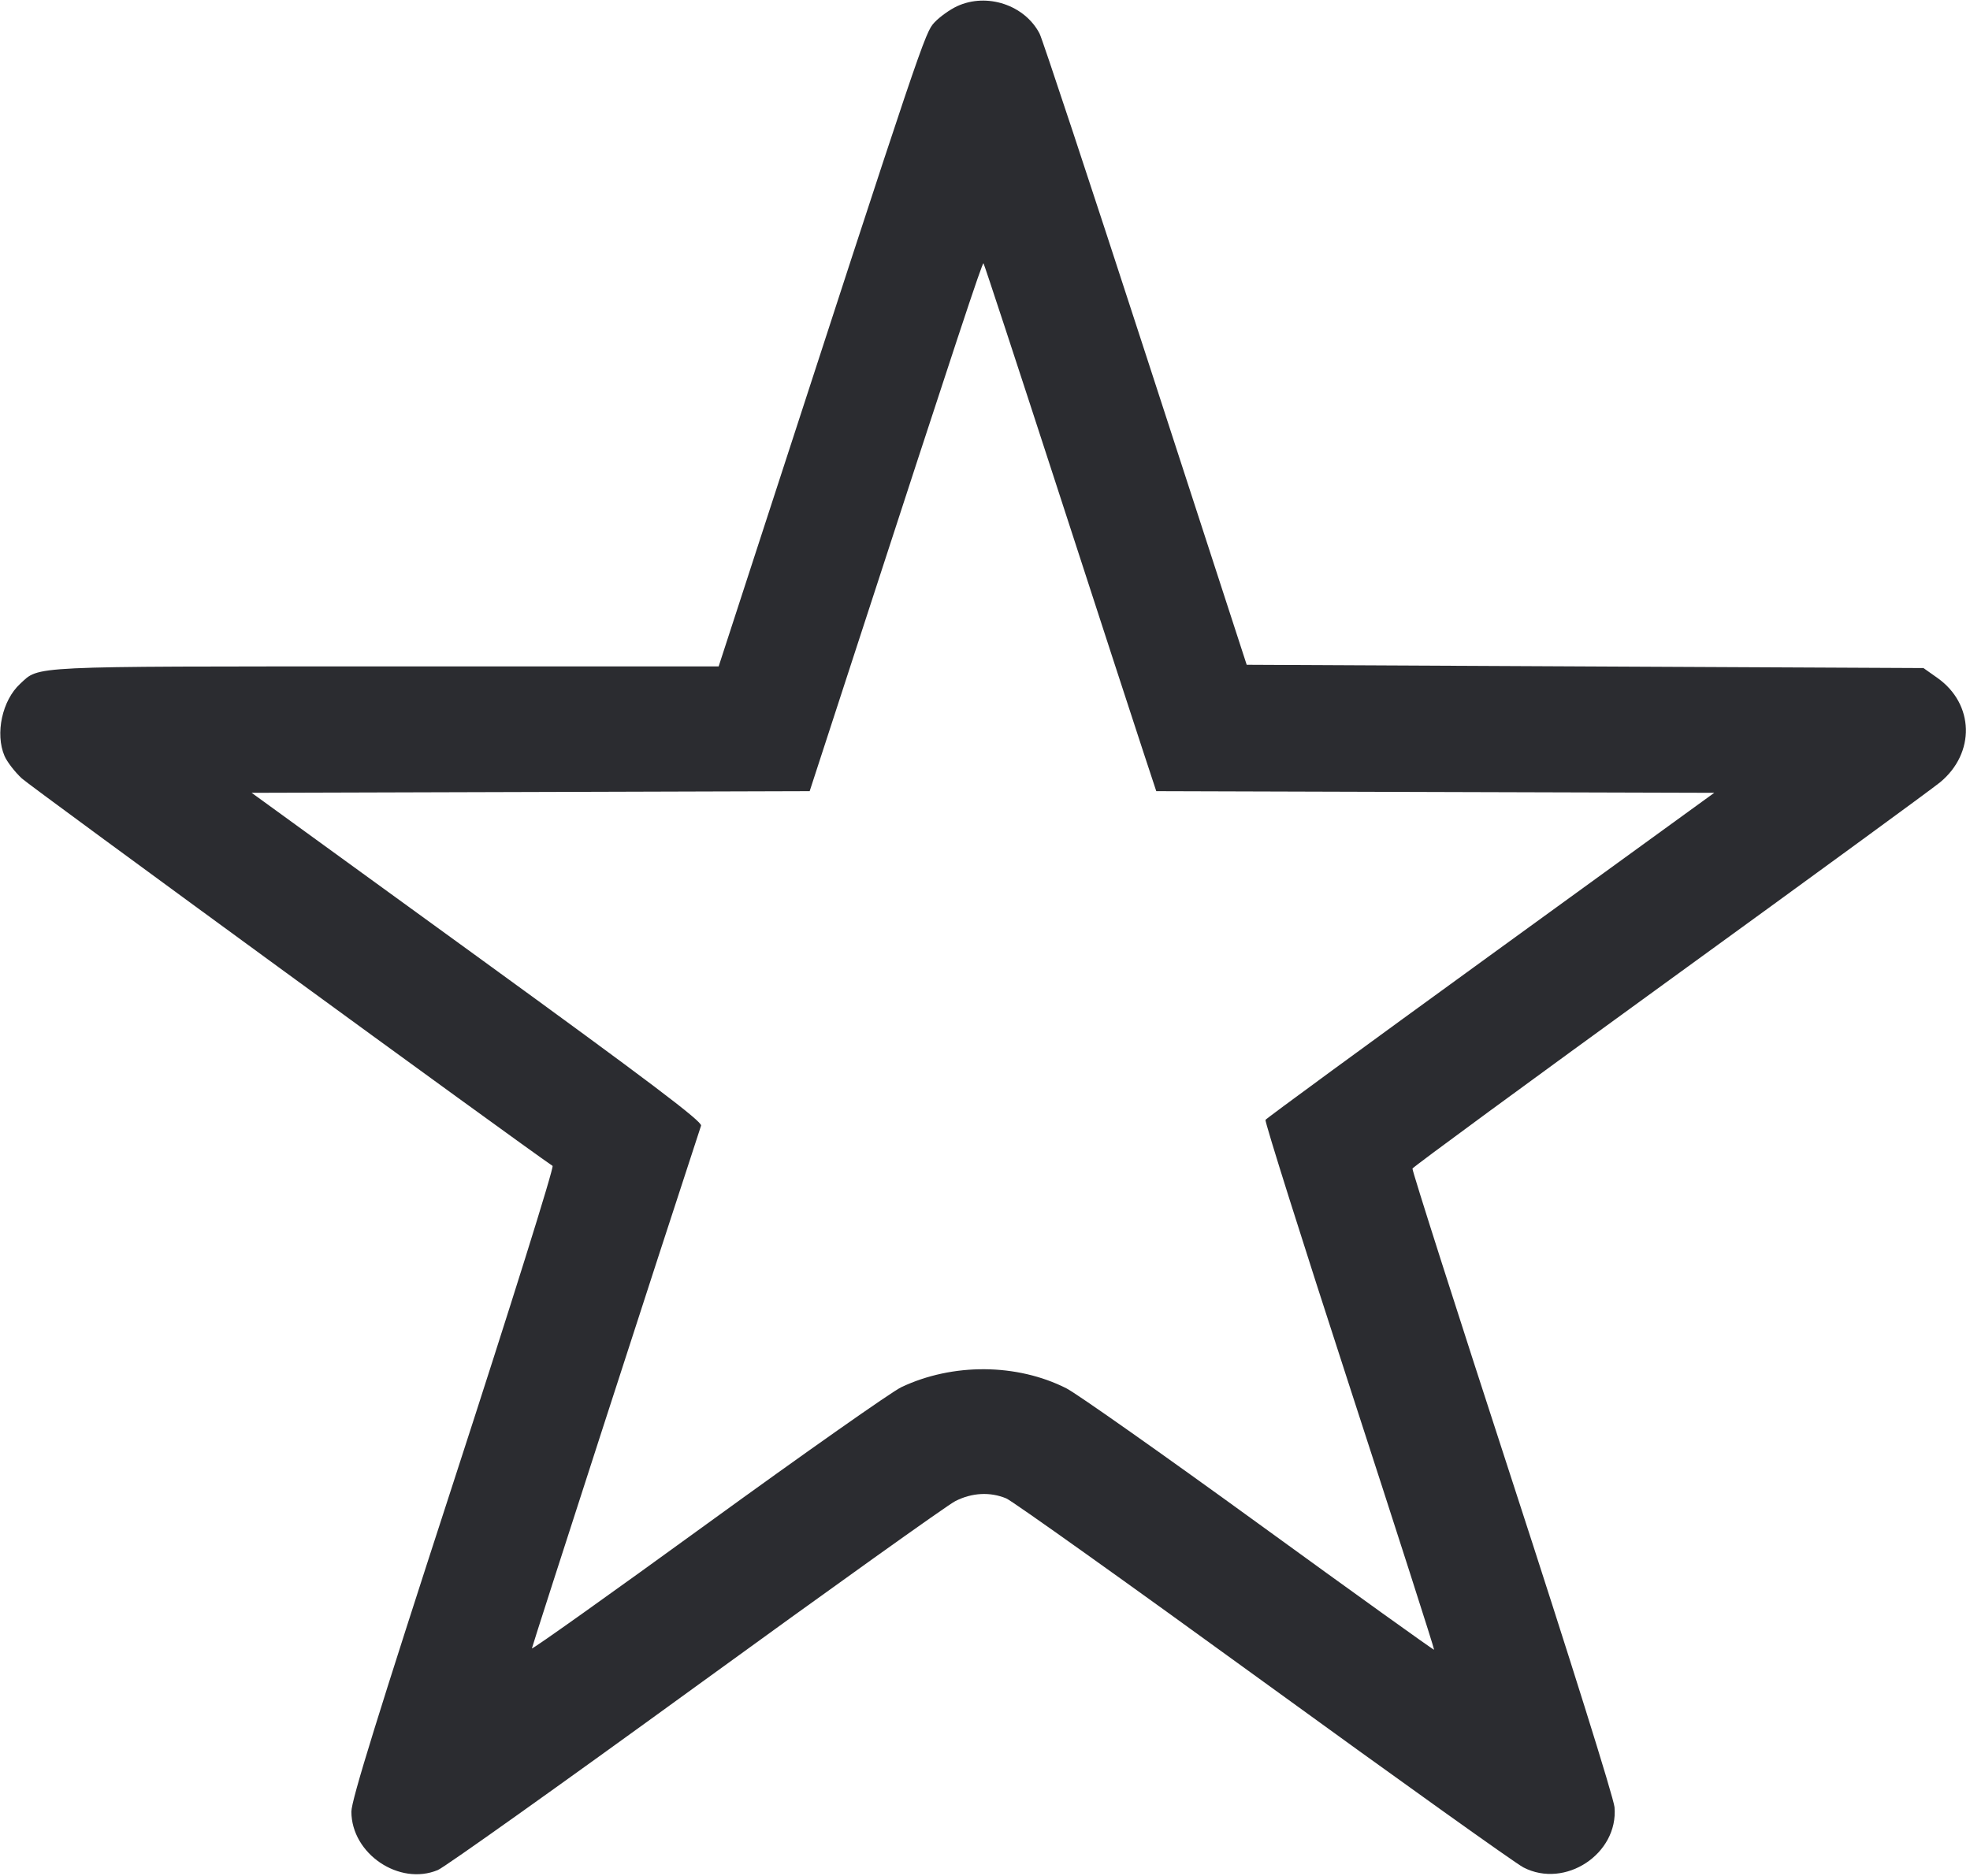 <svg width="63" height="60" viewBox="0 0 63 60" fill="none" xmlns="http://www.w3.org/2000/svg"><path d="M30.607 0.199 C 30.377 0.306,30.052 0.538,29.886 0.715 C 29.578 1.042,29.527 1.194,24.135 17.771 L 22.982 21.315 12.328 21.315 C 0.783 21.315,1.274 21.292,0.644 21.871 C 0.070 22.399,-0.161 23.467,0.145 24.180 C 0.225 24.365,0.473 24.688,0.697 24.896 C 0.984 25.163,16.650 36.601,17.671 37.289 C 17.726 37.325,16.329 41.784,14.502 47.405 C 12.101 54.790,11.235 57.584,11.237 57.944 C 11.241 59.293,12.771 60.325,14.003 59.810 C 14.222 59.719,17.930 57.080,22.242 53.947 C 26.554 50.814,30.291 48.143,30.547 48.013 C 31.079 47.740,31.663 47.709,32.181 47.925 C 32.379 48.008,36.074 50.642,40.393 53.779 C 44.713 56.916,48.459 59.593,48.719 59.727 C 50.053 60.418,51.758 59.291,51.632 57.802 C 51.607 57.504,50.198 53.009,48.363 47.373 C 46.589 41.926,45.152 37.426,45.170 37.375 C 45.188 37.323,48.888 34.608,53.392 31.341 C 57.897 28.074,61.789 25.231,62.042 25.022 C 63.177 24.085,63.137 22.516,61.958 21.682 L 61.512 21.367 50.690 21.315 L 39.869 21.262 36.639 11.328 C 34.863 5.863,33.336 1.250,33.246 1.076 C 32.772 0.160,31.562 -0.243,30.607 0.199 M33.810 15.597 C 35.085 19.522,36.319 23.311,36.553 24.018 L 36.977 25.304 45.899 25.331 L 54.821 25.357 47.673 30.543 C 43.741 33.395,40.500 35.768,40.470 35.817 C 40.440 35.866,41.647 39.693,43.153 44.322 C 44.659 48.952,45.878 52.751,45.862 52.765 C 45.846 52.779,43.328 50.972,40.268 48.749 C 37.207 46.526,34.432 44.570,34.100 44.402 C 32.517 43.603,30.467 43.589,28.826 44.366 C 28.518 44.511,25.734 46.469,22.638 48.717 C 19.543 50.965,17.010 52.767,17.010 52.722 C 17.010 52.664,21.200 39.714,22.420 36.002 C 22.462 35.872,20.725 34.560,15.262 30.594 L 8.047 25.357 16.970 25.331 L 25.893 25.304 27.235 21.183 C 30.665 10.648,31.414 8.384,31.452 8.422 C 31.474 8.444,32.535 11.673,33.810 15.597 " fill="#2B2C30" stroke="none" fill-rule="evenodd"></path></svg>
